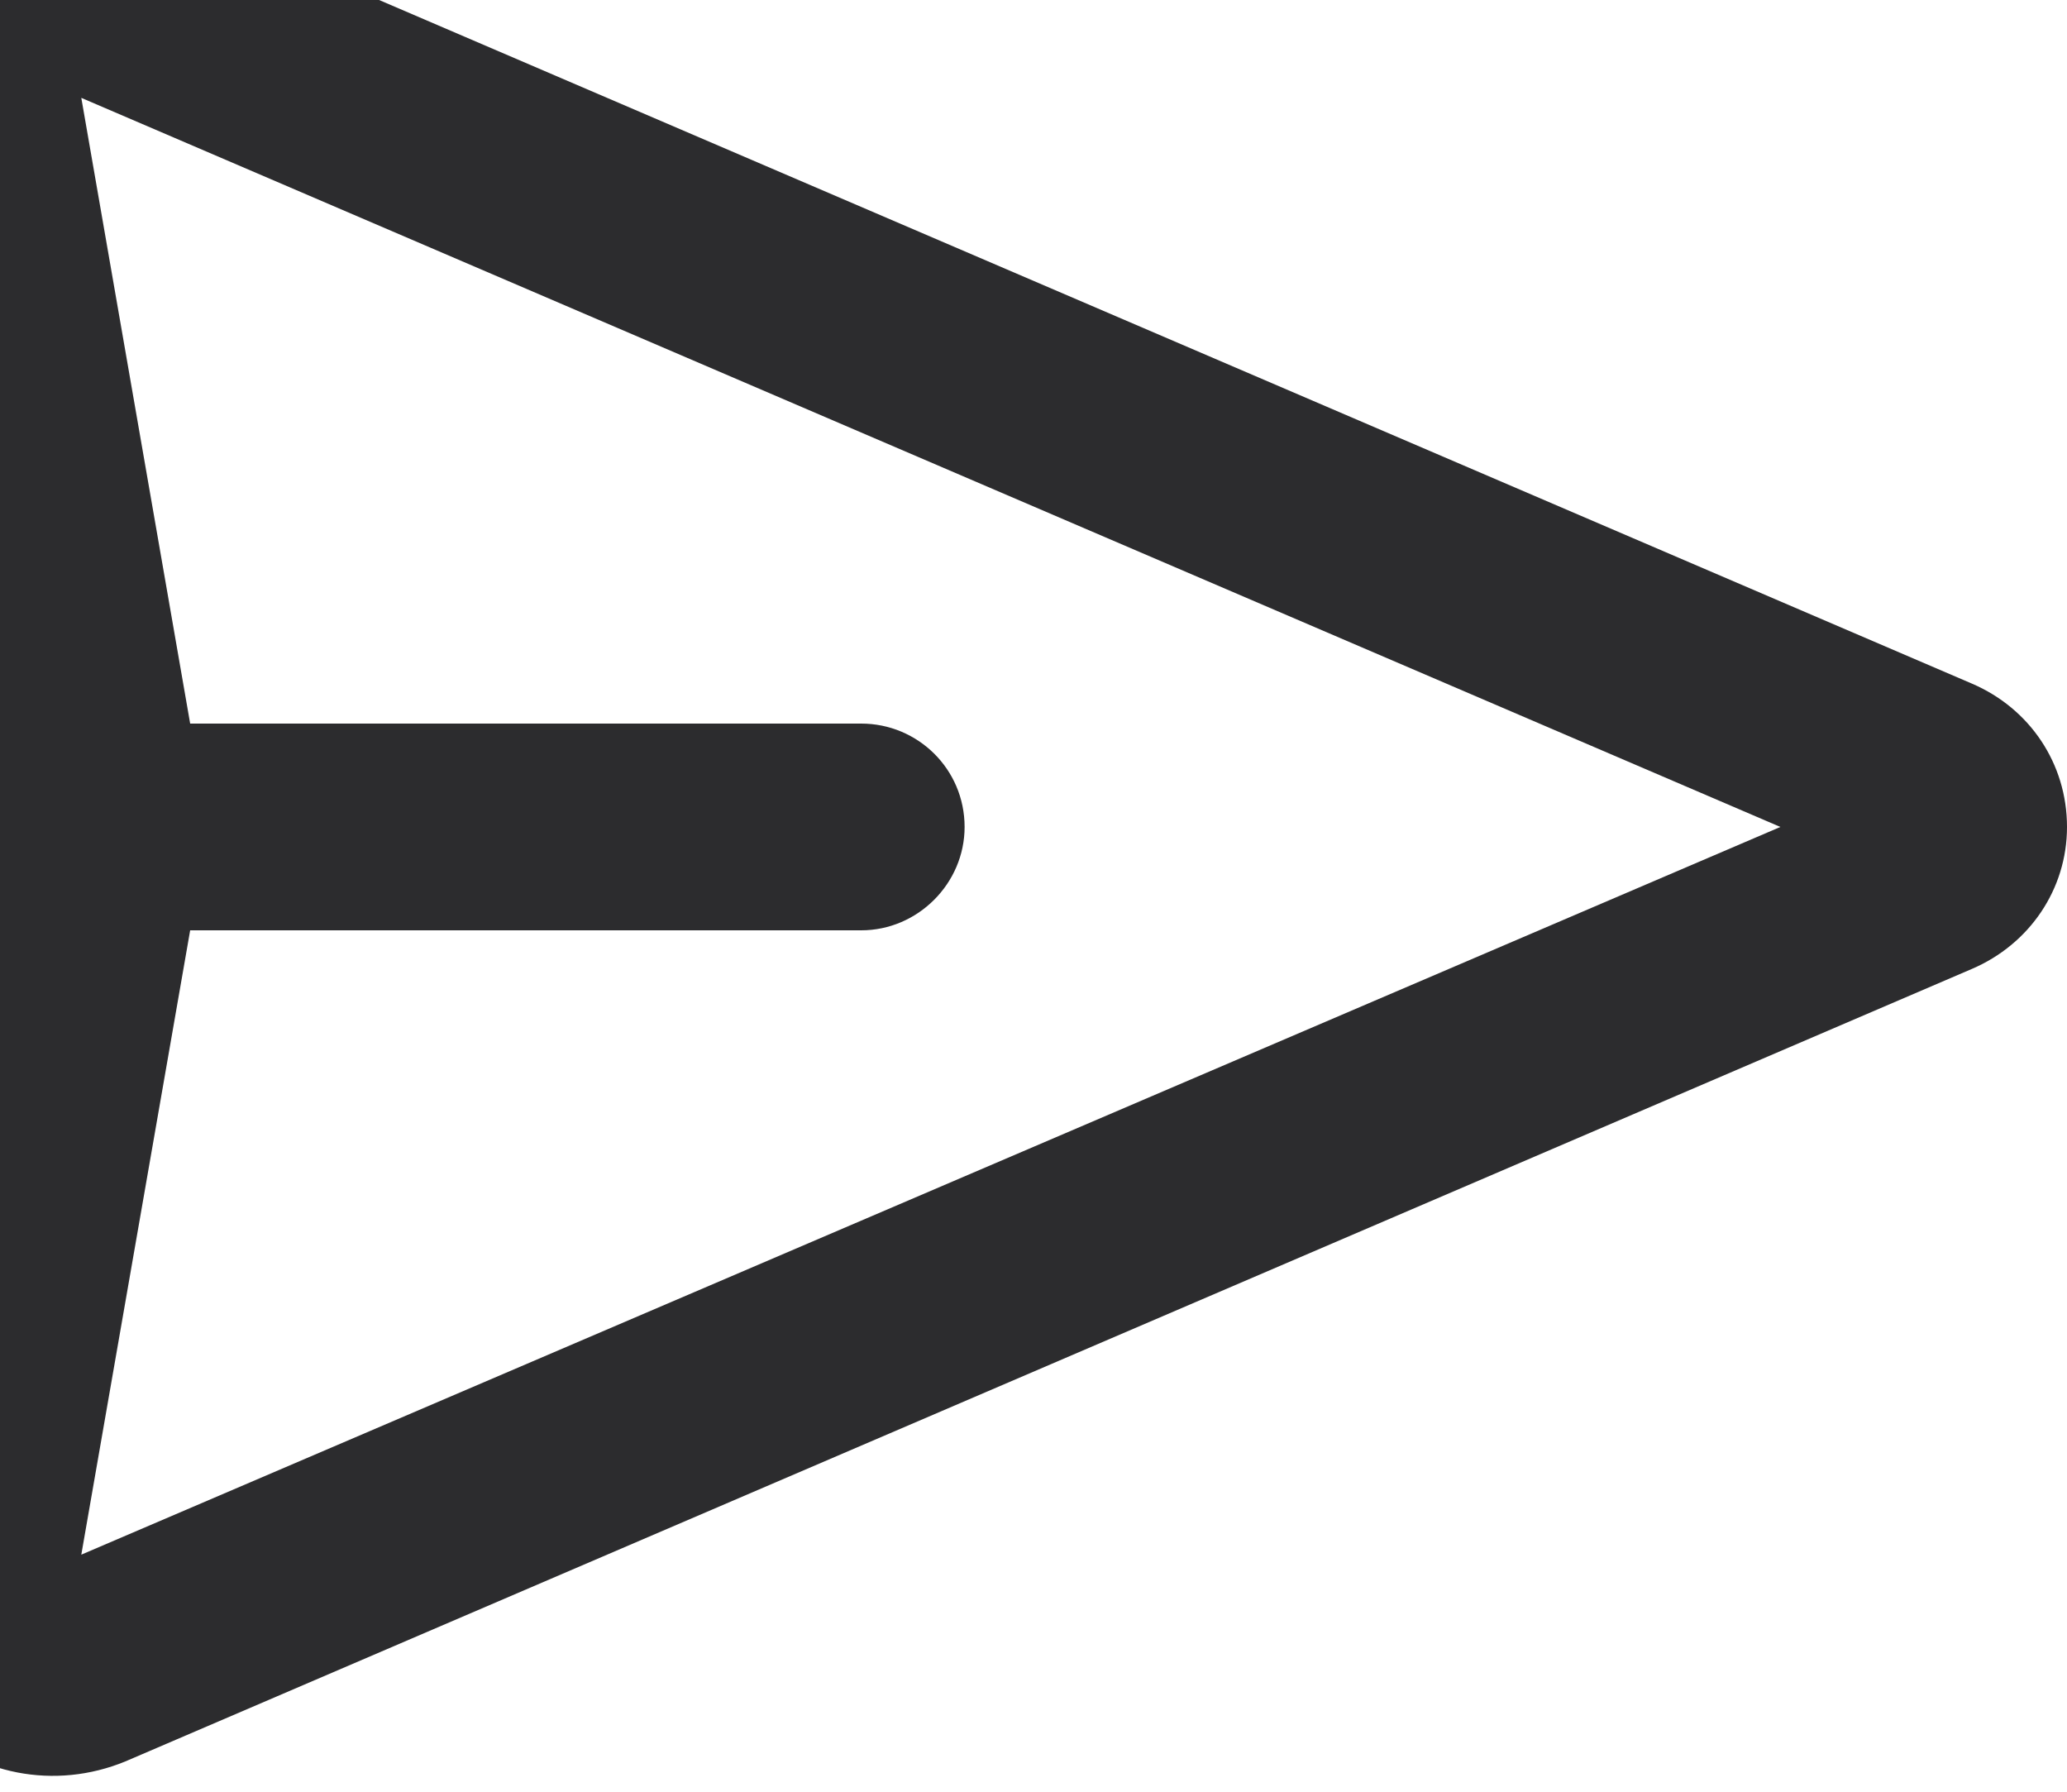 <svg width="15" height="13" viewBox="0 0 15 13" fill="none" xmlns="http://www.w3.org/2000/svg" xmlns:xlink="http://www.w3.org/1999/xlink">
	<desc>
			Created with Pixso.
	</desc>
	<defs/>
	<path id="Icon" d="M0.59 0.71L1.38 5.25L6.25 5.25C6.66 5.25 7 5.58 7 6C7 6.41 6.66 6.75 6.25 6.75L1.38 6.75L0.59 11.28L12.92 6L0.59 0.71ZM-0.02 6L-0.94 0.68C-1.02 0.25 -0.88 -0.19 -0.57 -0.5C-0.18 -0.89 0.4 -1 0.91 -0.79L14.31 4.96C14.73 5.14 15 5.54 15 6C15 6.45 14.73 6.85 14.31 7.03L0.91 12.78C0.4 12.99 -0.18 12.88 -0.57 12.49C-0.88 12.18 -1.02 11.74 -0.94 11.31L-0.02 6Z" fill="#2C2C2E" fill-opacity="1" fill-rule="evenodd"/>
</svg>
